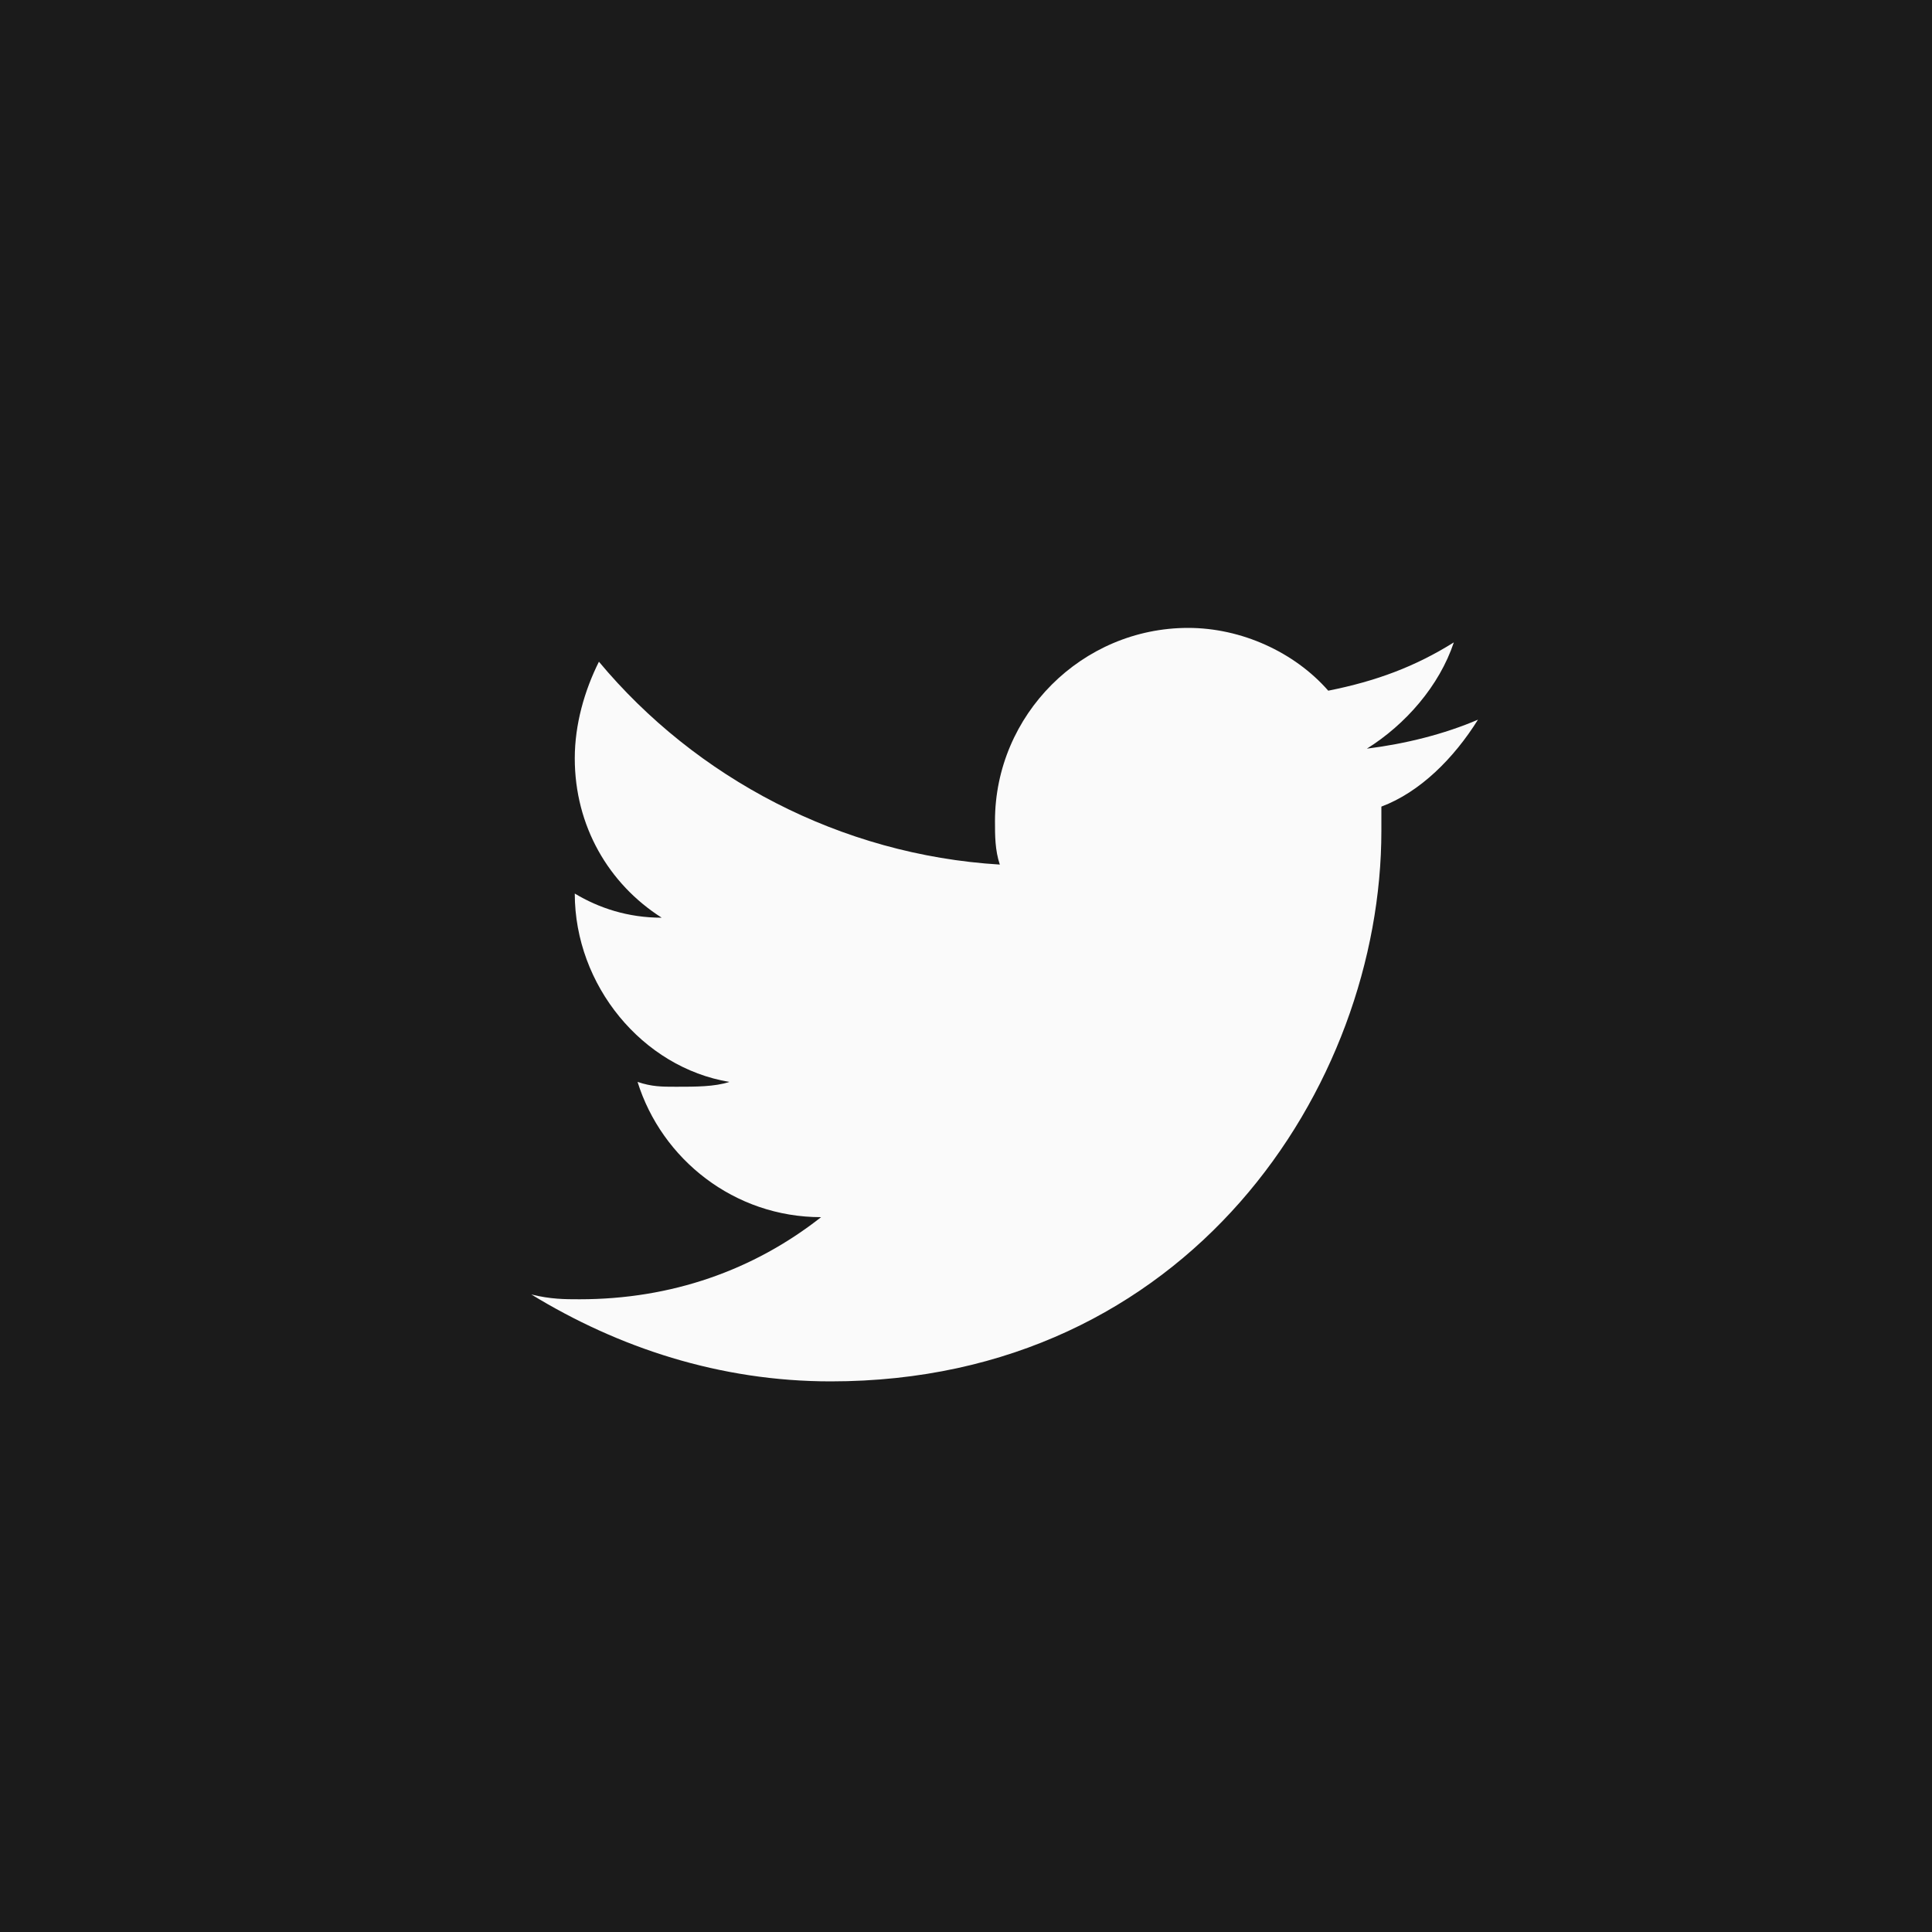 <svg width="60" height="60" viewBox="0 0 60 60" fill="none" xmlns="http://www.w3.org/2000/svg">
<rect width="60" height="60" fill="#1B1B1B"/>
<rect width="60" height="60" fill="#1B1B1B"/>
<path d="M45.9 22.35C44.85 22.8 43.65 23.1 42.45 23.25C43.65 22.5 44.7 21.3 45.15 19.95C43.95 20.7 42.75 21.15 41.25 21.45C40.2 20.25 38.55 19.5 36.9 19.5C33.6 19.5 30.9 22.2 30.9 25.5C30.9 25.95 30.9 26.4 31.05 26.85C26.1 26.55 21.6 24.15 18.6 20.55C18.15 21.45 17.85 22.5 17.85 23.55C17.85 25.65 18.9 27.45 20.55 28.5C19.5 28.5 18.6 28.2 17.85 27.75C17.85 30.6 19.95 33.15 22.65 33.6C22.2 33.75 21.6 33.75 21 33.75C20.55 33.75 20.25 33.75 19.8 33.6C20.55 36 22.8 37.8 25.5 37.8C23.4 39.45 20.85 40.35 18 40.35C17.55 40.35 17.1 40.35 16.5 40.2C19.2 41.85 22.35 42.9 25.8 42.9C36.9 42.9 42.9 33.75 42.9 25.8V25.05C44.1 24.6 45.15 23.55 45.9 22.35Z" fill="#FAFAFA"/>
</svg>
